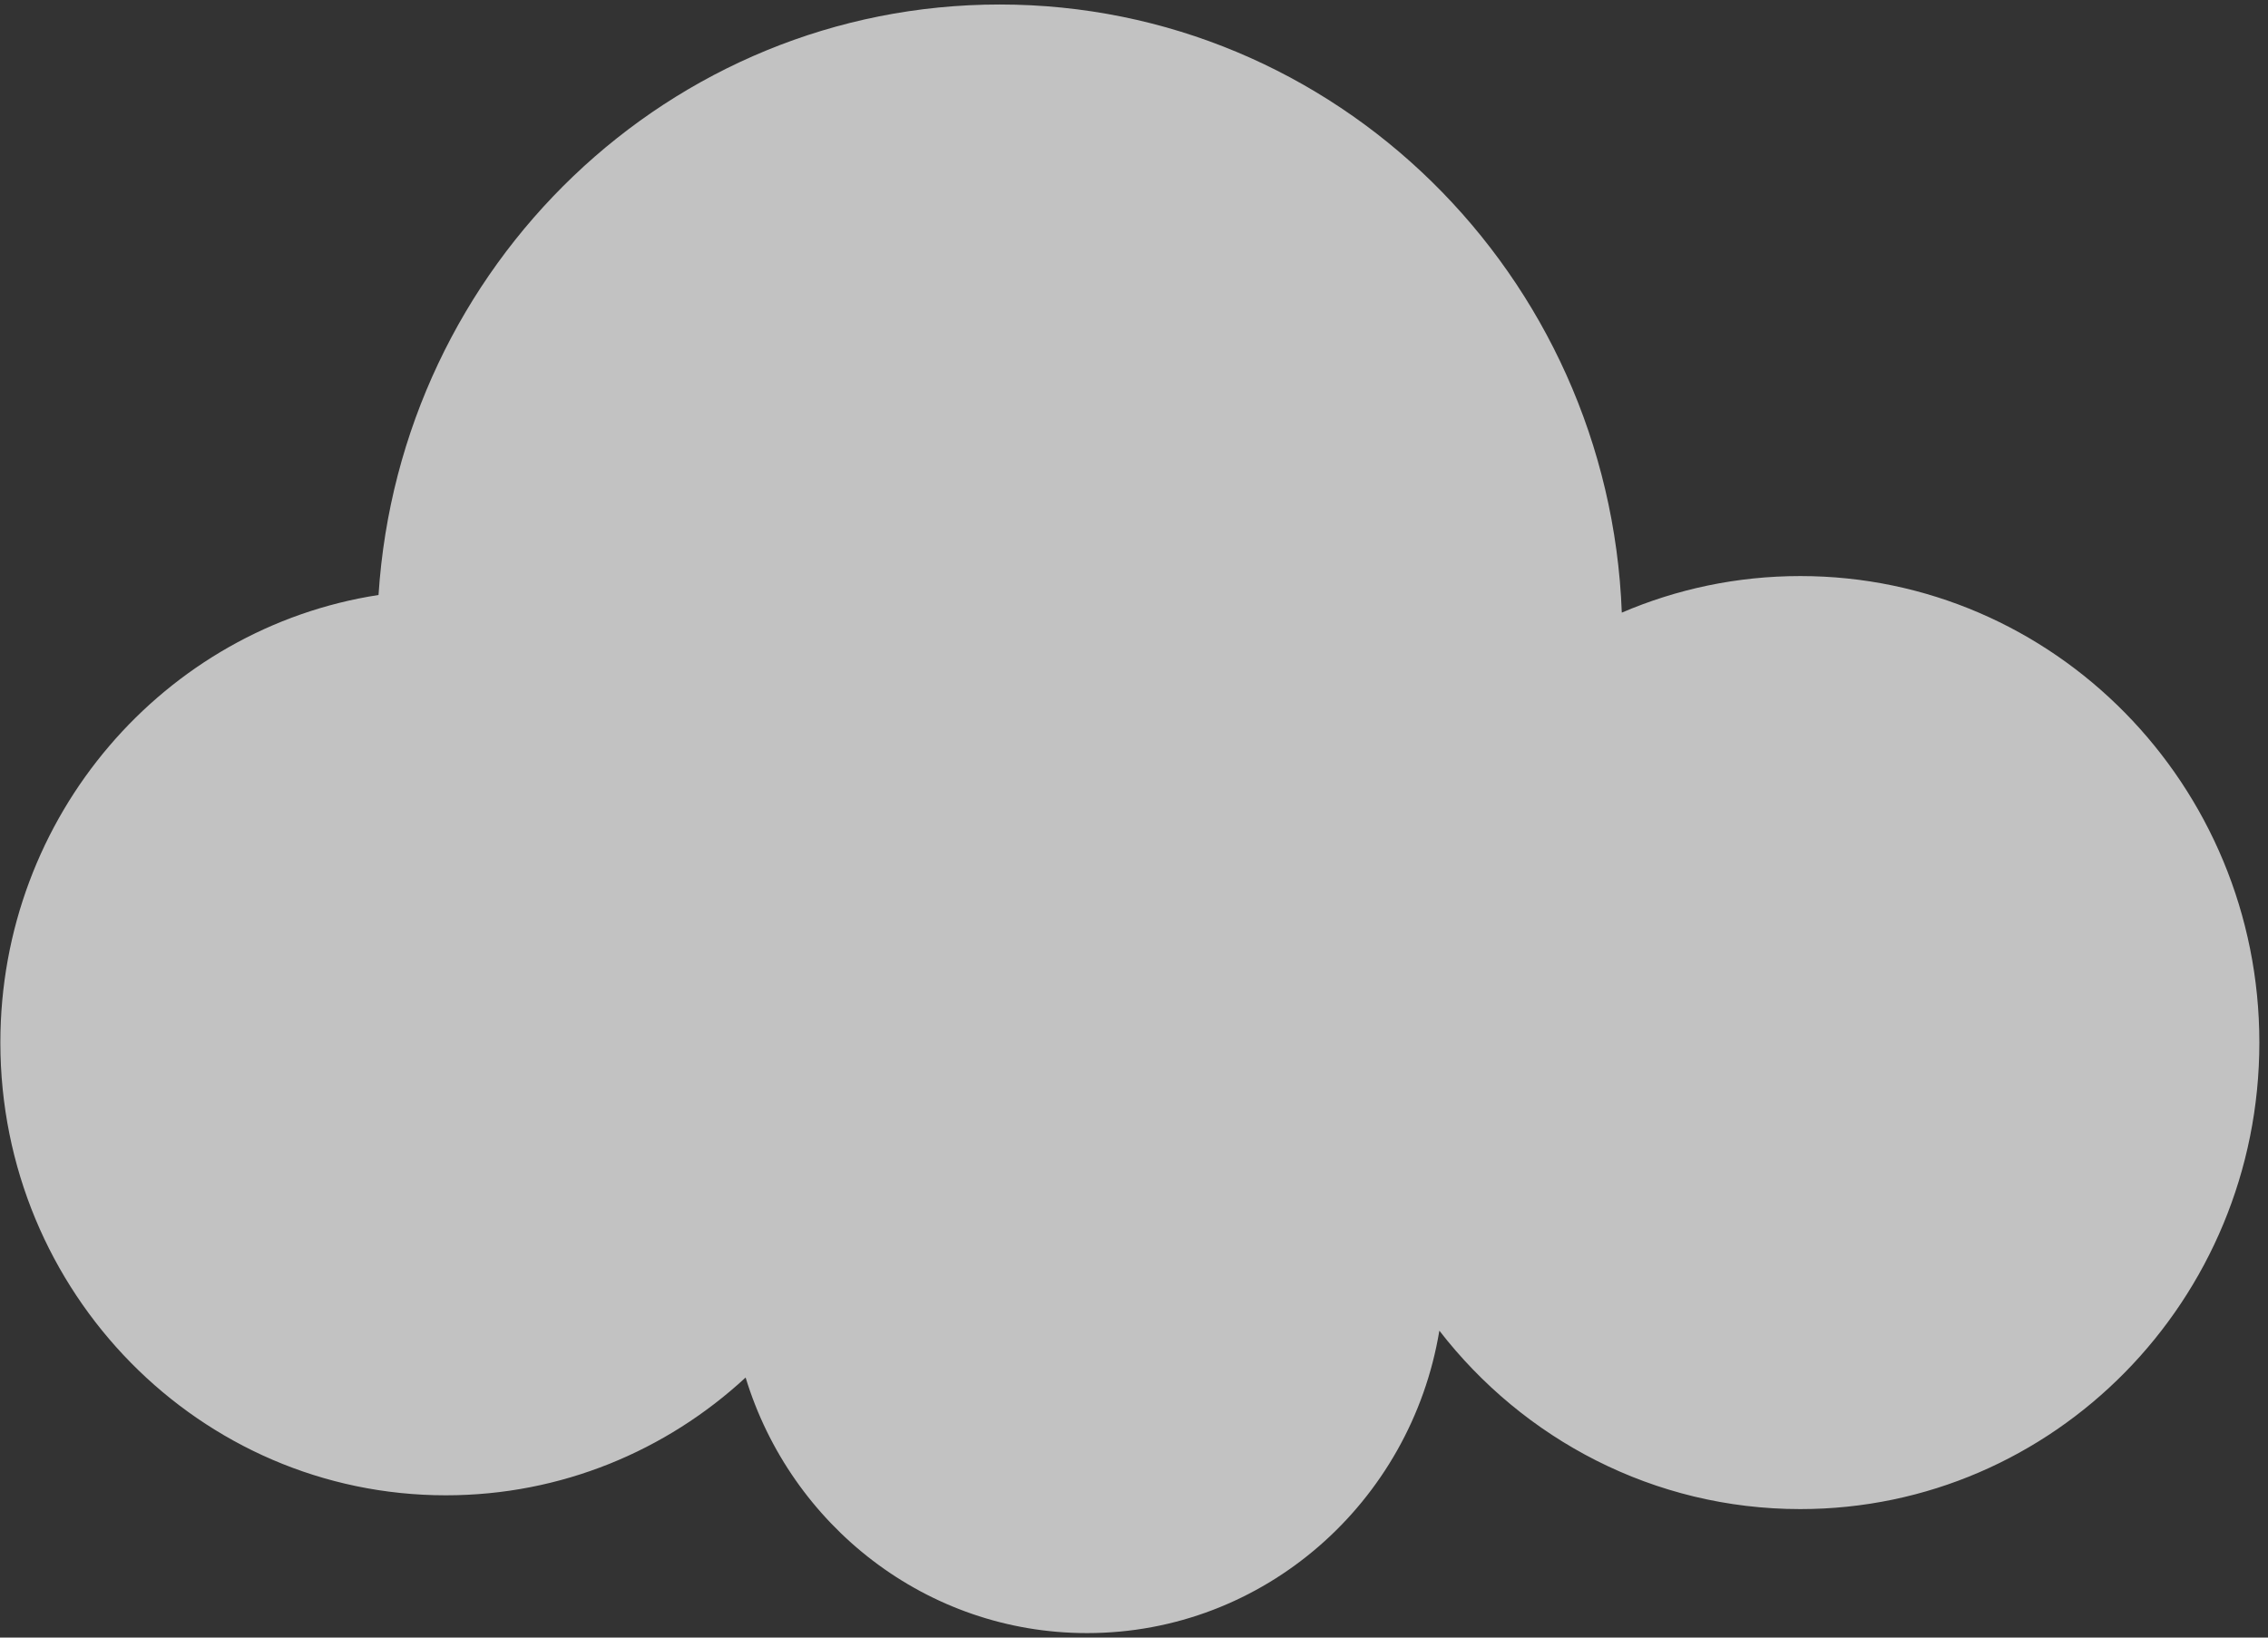 <svg width="252" height="182" viewBox="0 0 252 182" fill="none" xmlns="http://www.w3.org/2000/svg">
<rect x="0" y="0" width="252" height="182" fill="#333333" stroke="none"/>
<path opacity="0.7" d="M200.031 64.022C192.998 64.022 186.297 65.469 180.2 68.087C178.788 30.518 148.385 0.5 111.079 0.5C74.425 0.5 44.434 29.478 42.058 66.125C18.27 69.793 0.04 90.666 0.04 115.87C0.04 143.659 22.202 166.186 49.541 166.186C62.366 166.186 74.052 161.228 82.846 153.095C87.86 169.548 102.948 181.5 120.783 181.5C140.449 181.5 156.767 166.965 159.929 147.889C169.268 159.958 183.754 167.718 200.032 167.718C228.202 167.718 251.04 144.504 251.04 115.87C251.04 87.235 228.202 64.022 200.031 64.022Z" fill="white"/>
</svg>
